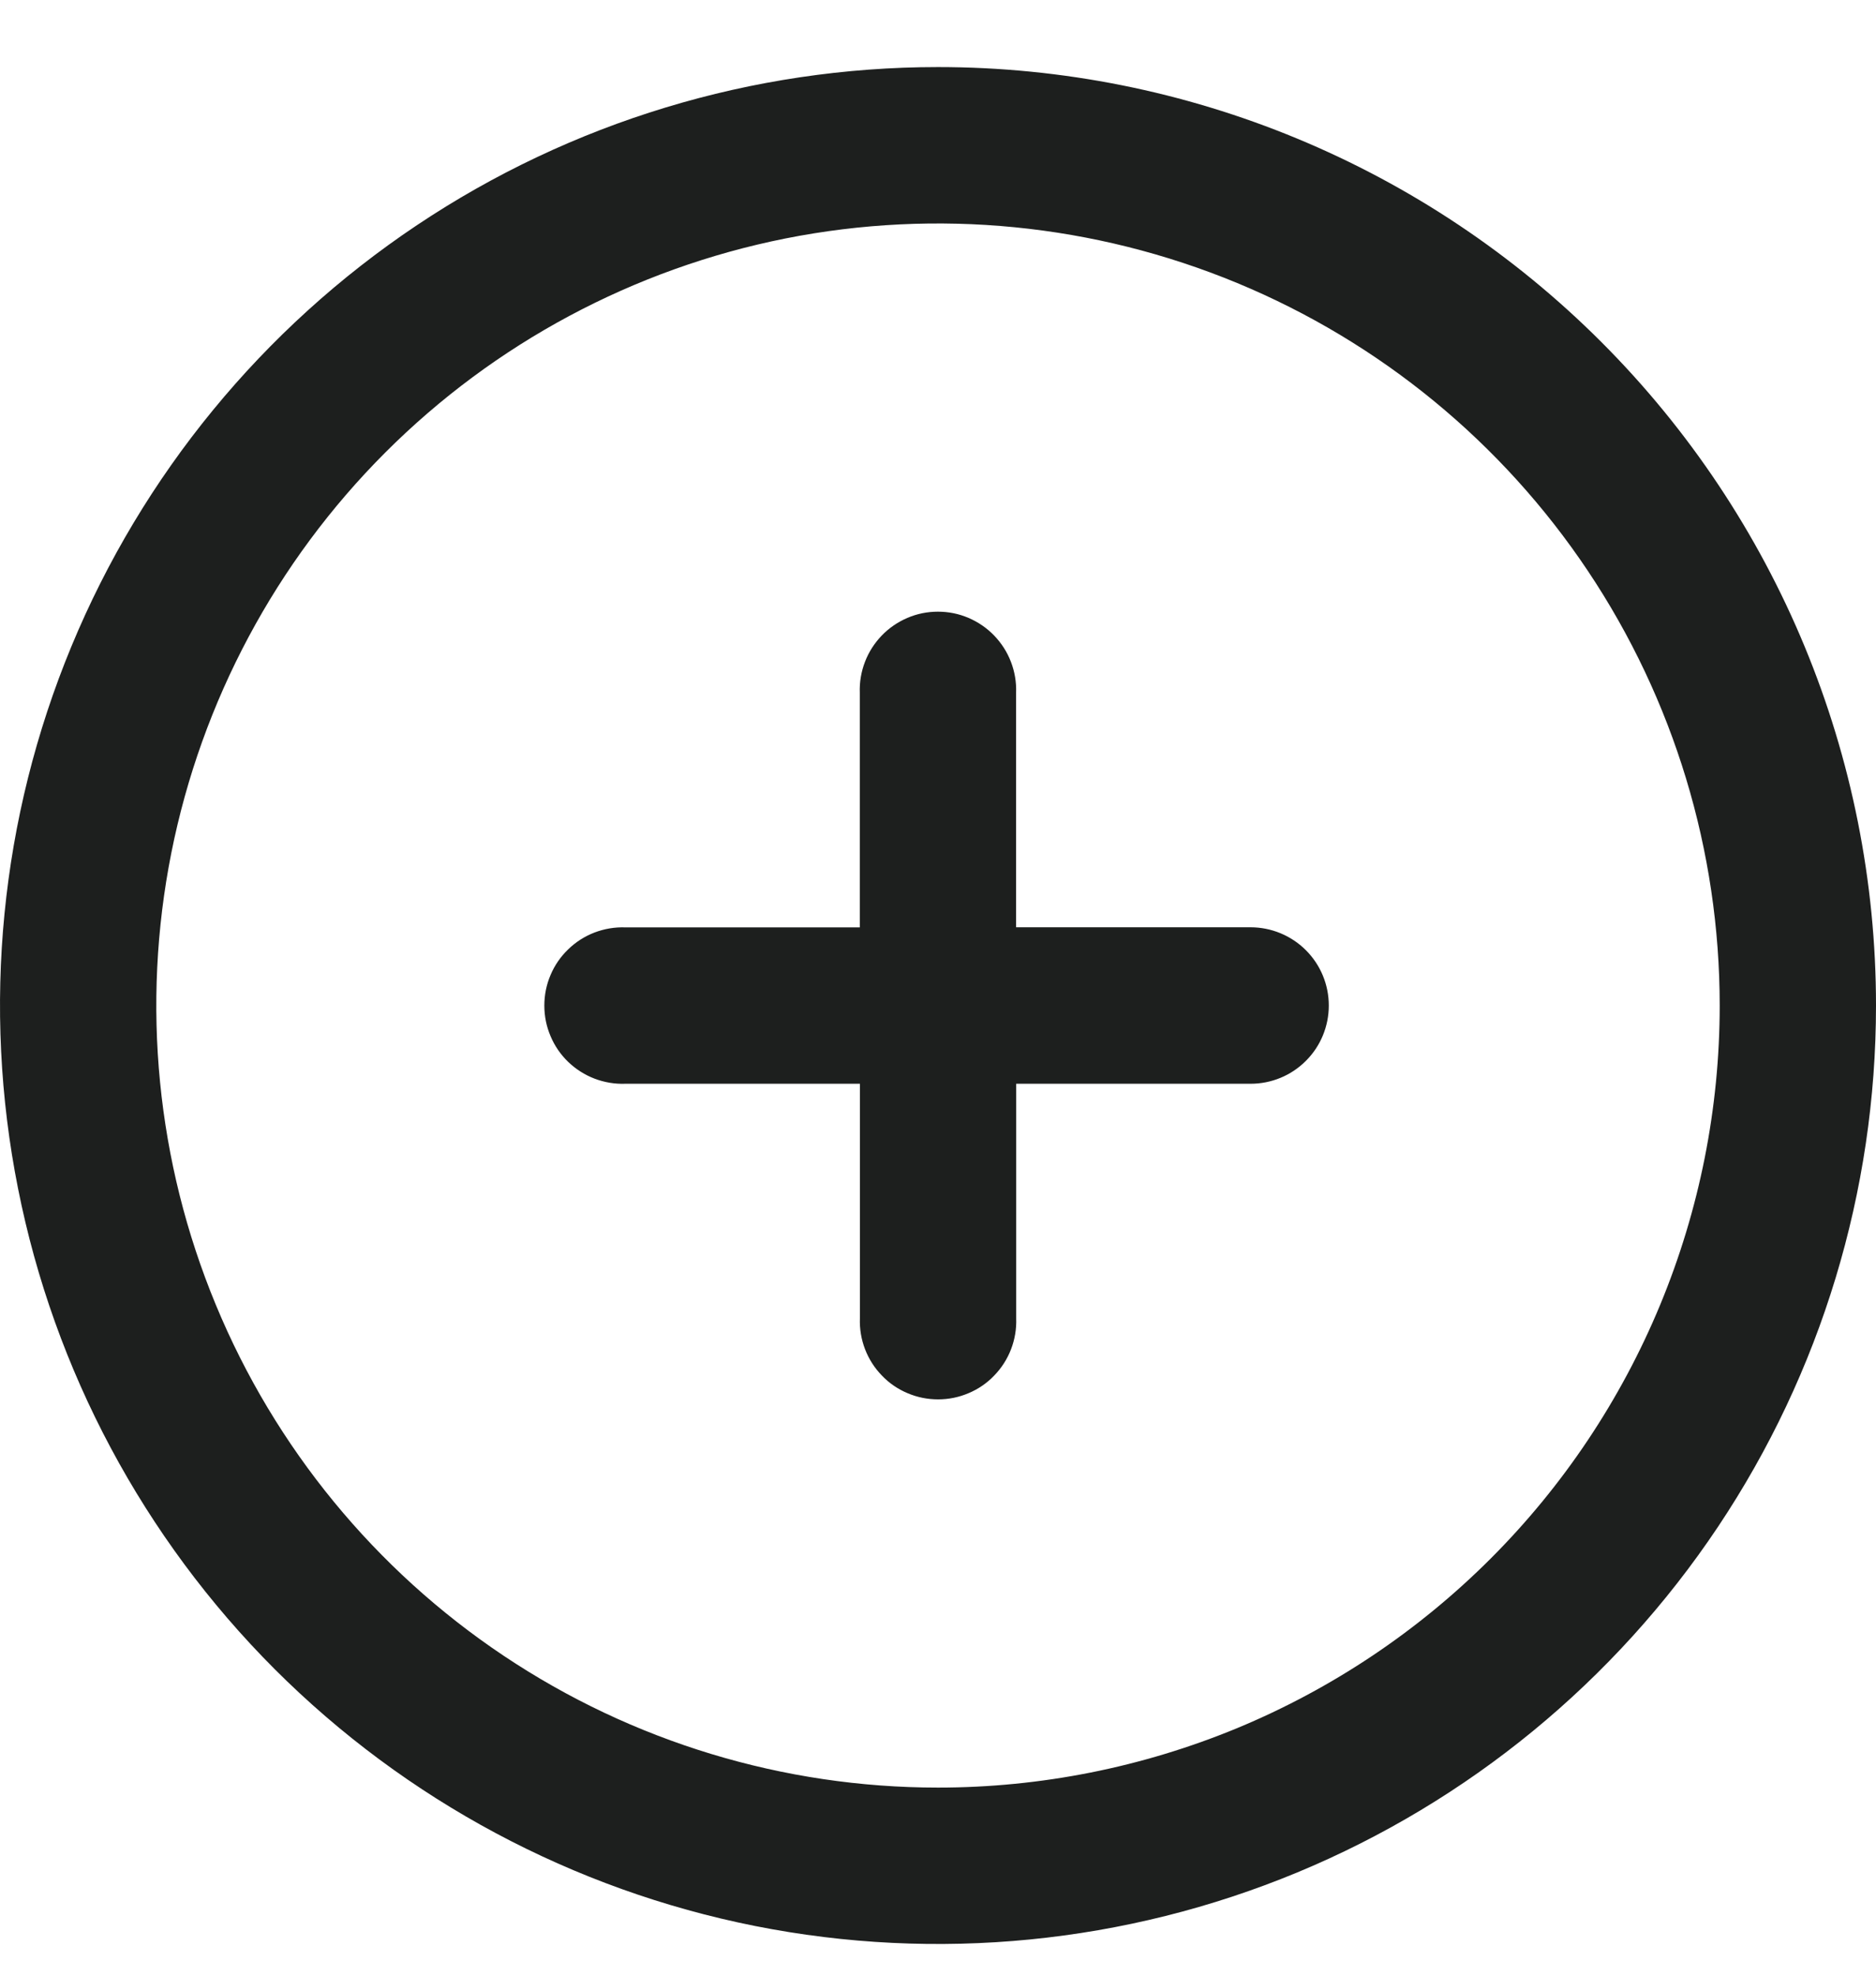 <svg width="19" height="20" viewBox="0 0 19 20" fill="none" xmlns="http://www.w3.org/2000/svg">
<path id="add" d="M9.5 0.679C7.621 0.679 5.784 1.236 4.222 2.28C2.66 3.324 1.442 4.808 0.723 6.544C0.004 8.28 -0.184 10.19 0.183 12.033C0.549 13.875 1.454 15.568 2.782 16.897C4.111 18.225 5.804 19.13 7.647 19.497C9.489 19.863 11.4 19.675 13.136 18.956C14.871 18.237 16.355 17.019 17.399 15.457C18.443 13.895 19 12.058 19 10.179C19 7.66 17.999 5.243 16.218 3.462C14.436 1.68 12.02 0.679 9.5 0.679V0.679ZM9.5 18.096C7.934 18.096 6.404 17.632 5.102 16.762C3.8 15.892 2.785 14.655 2.186 13.209C1.586 11.762 1.43 10.17 1.735 8.635C2.041 7.099 2.795 5.688 3.902 4.581C5.009 3.474 6.42 2.72 7.955 2.414C9.491 2.109 11.083 2.266 12.53 2.865C13.976 3.464 15.213 4.479 16.083 5.781C16.953 7.083 17.417 8.613 17.417 10.179C17.417 11.219 17.212 12.248 16.814 13.209C16.416 14.169 15.833 15.042 15.098 15.777C14.363 16.512 13.49 17.096 12.53 17.494C11.569 17.891 10.54 18.096 9.5 18.096ZM13.458 10.179C13.458 10.389 13.375 10.591 13.226 10.739C13.078 10.888 12.876 10.971 12.666 10.971H10.292V13.346C10.296 13.453 10.278 13.559 10.24 13.658C10.202 13.757 10.144 13.848 10.07 13.924C9.997 14.001 9.908 14.062 9.81 14.103C9.712 14.145 9.607 14.166 9.501 14.166C9.394 14.166 9.289 14.145 9.191 14.103C9.093 14.062 9.004 14.001 8.931 13.924C8.857 13.848 8.799 13.757 8.761 13.658C8.723 13.559 8.705 13.453 8.709 13.346V10.971H6.333C6.227 10.975 6.121 10.957 6.021 10.919C5.922 10.881 5.831 10.823 5.755 10.75C5.678 10.676 5.617 10.587 5.576 10.489C5.534 10.391 5.513 10.286 5.513 10.18C5.513 10.073 5.534 9.968 5.576 9.87C5.617 9.772 5.678 9.684 5.755 9.61C5.831 9.536 5.922 9.478 6.021 9.44C6.121 9.402 6.227 9.384 6.333 9.388H8.708V7.012C8.704 6.906 8.722 6.8 8.76 6.701C8.798 6.601 8.856 6.511 8.93 6.434C9.003 6.358 9.092 6.297 9.19 6.255C9.288 6.213 9.393 6.192 9.499 6.192C9.606 6.192 9.711 6.213 9.809 6.255C9.907 6.297 9.996 6.358 10.069 6.434C10.143 6.511 10.201 6.601 10.239 6.701C10.277 6.8 10.295 6.906 10.291 7.012V9.387H12.666C12.876 9.387 13.078 9.471 13.226 9.619C13.375 9.768 13.458 9.969 13.458 10.179Z" fill="#1D1F1E"/>
</svg>
